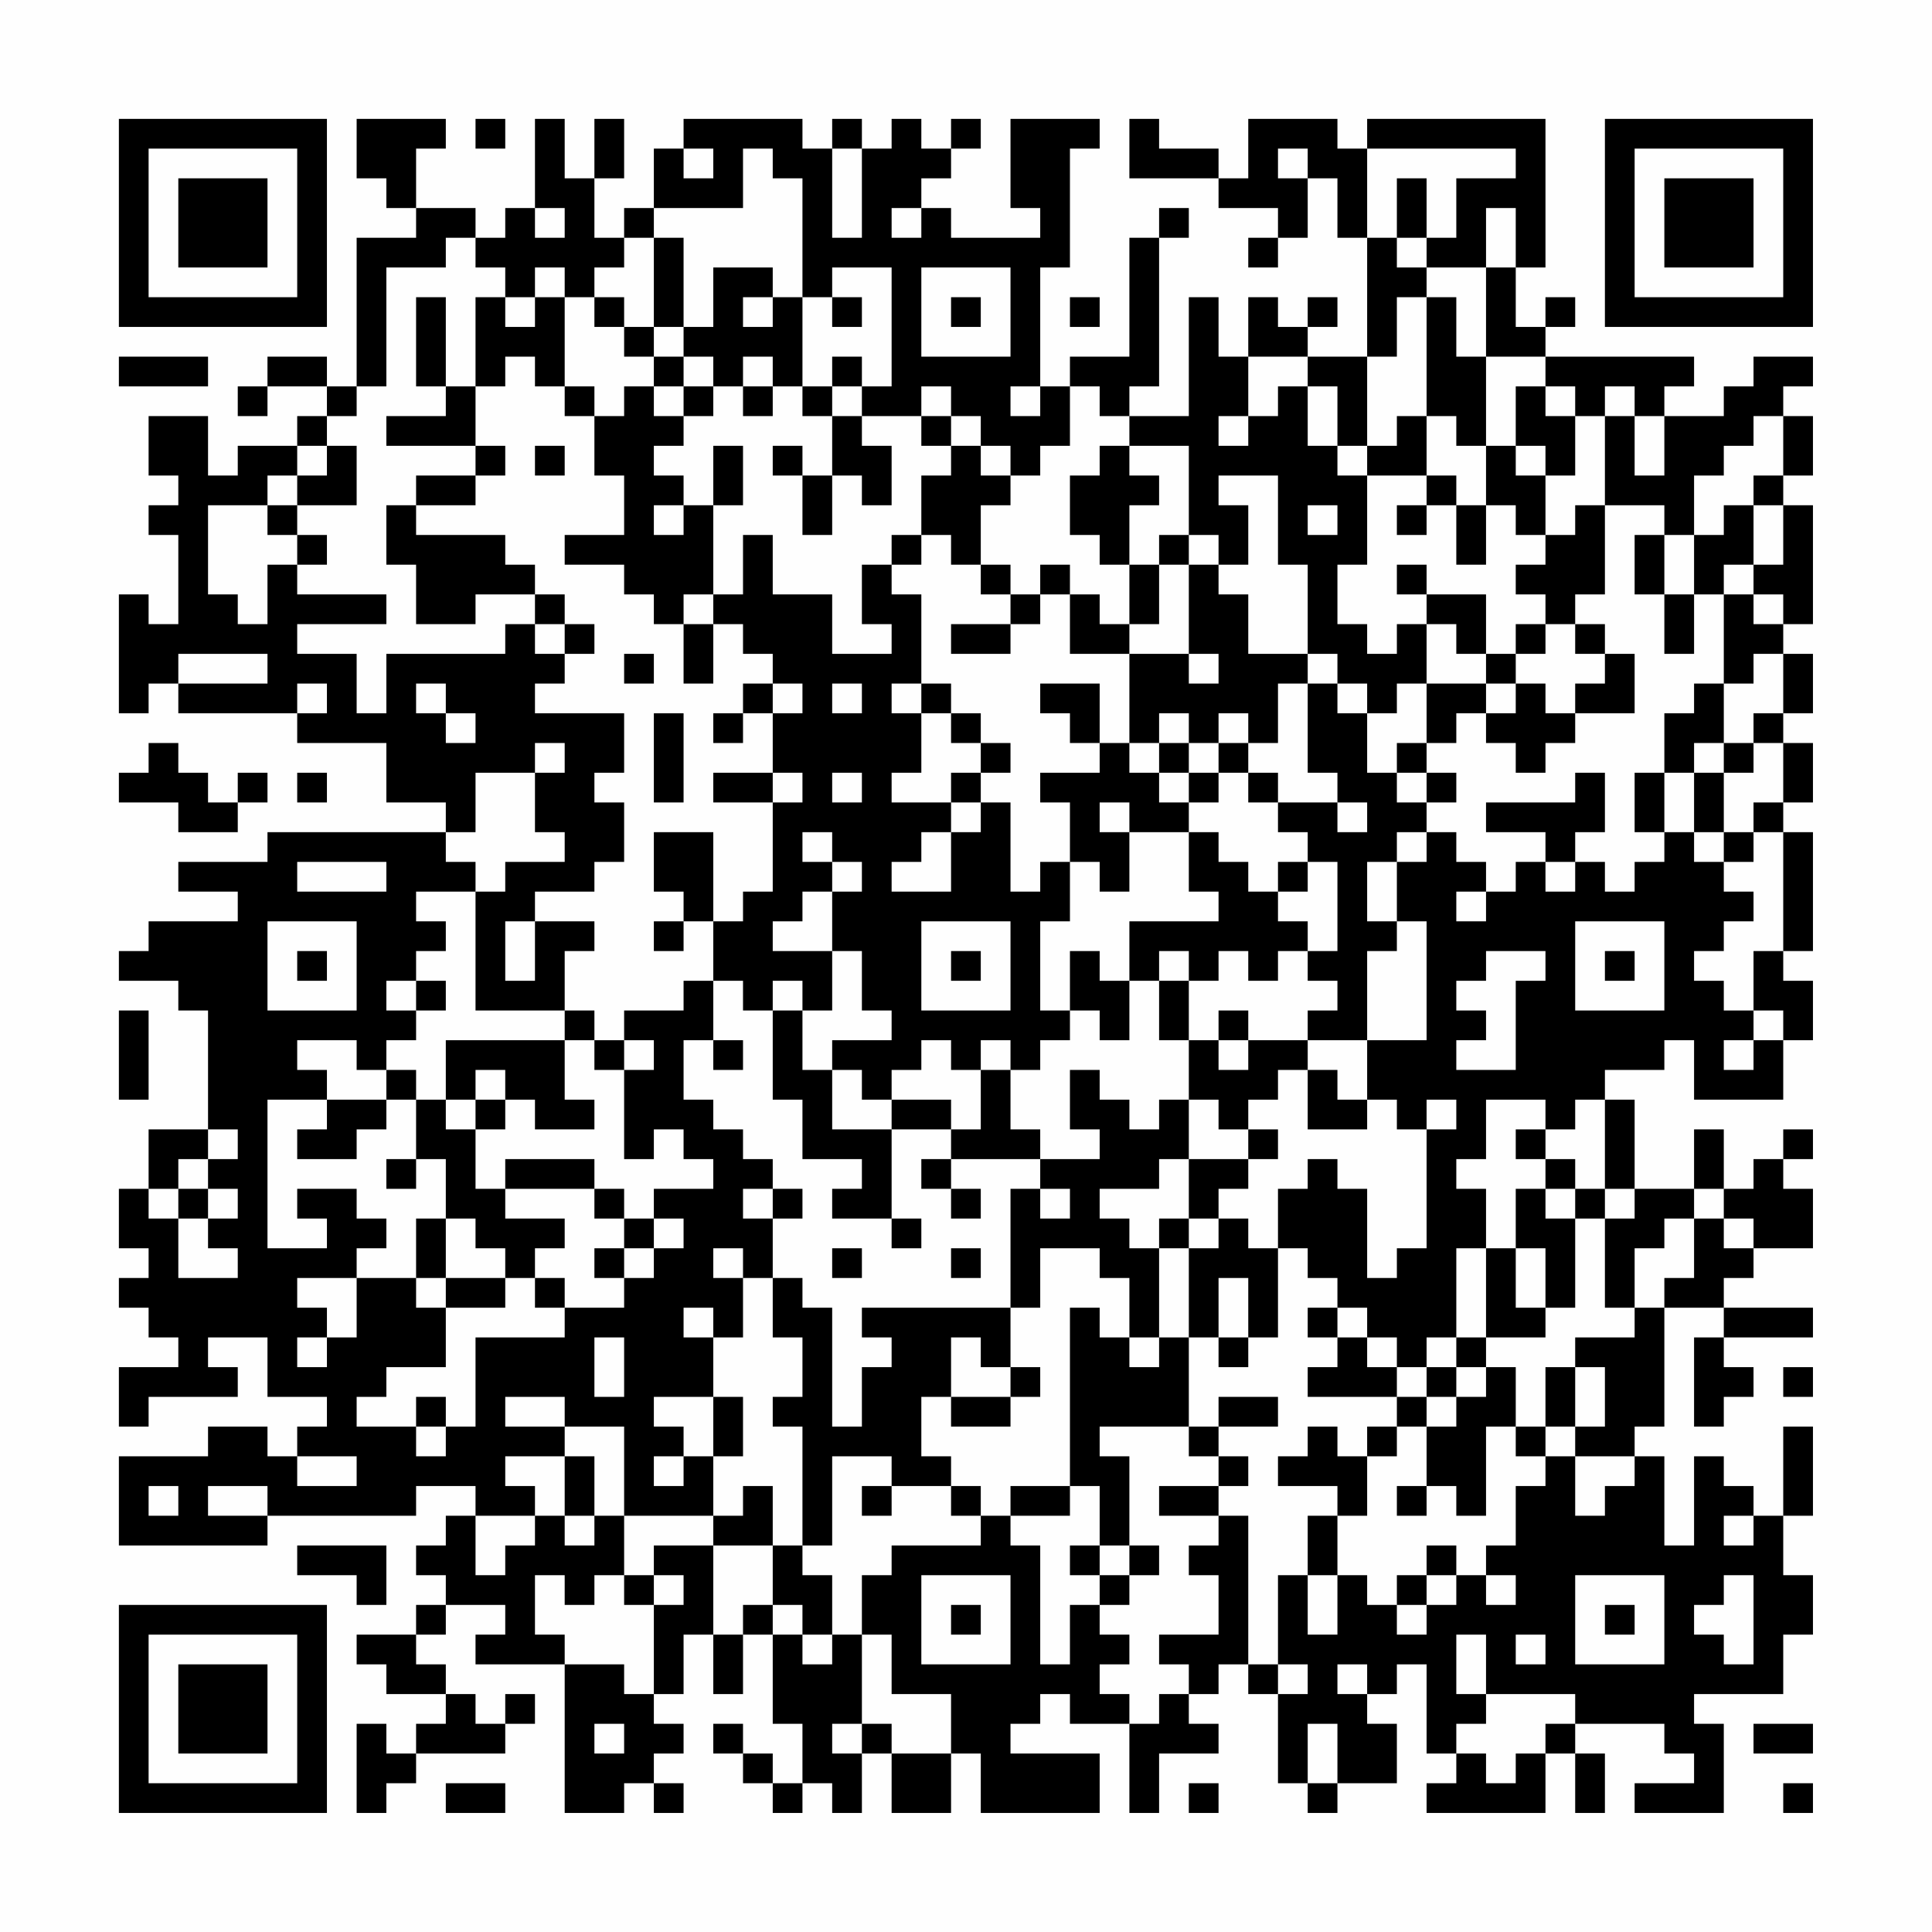 <?xml version="1.0" encoding="UTF-8"?>
<svg xmlns="http://www.w3.org/2000/svg" version="1.1" width="300" height="300" viewBox="0 0 300 300"><rect x="0" y="0" width="300" height="300" fill="#fefefe"/><g transform="scale(4.615)"><g transform="translate(4,4)"><path fill-rule="evenodd" d="M8 0L8 2L9 2L9 3L10 3L10 4L8 4L8 9L7 9L7 8L5 8L5 9L4 9L4 10L5 10L5 9L7 9L7 10L6 10L6 11L4 11L4 12L3 12L3 10L1 10L1 12L2 12L2 13L1 13L1 14L2 14L2 17L1 17L1 16L0 16L0 20L1 20L1 19L2 19L2 20L6 20L6 21L9 21L9 23L11 23L11 24L5 24L5 25L2 25L2 26L4 26L4 27L1 27L1 28L0 28L0 29L2 29L2 30L3 30L3 34L1 34L1 36L0 36L0 38L1 38L1 39L0 39L0 40L1 40L1 41L2 41L2 42L0 42L0 44L1 44L1 43L4 43L4 42L3 42L3 41L5 41L5 43L7 43L7 44L6 44L6 45L5 45L5 44L3 44L3 45L0 45L0 48L5 48L5 47L10 47L10 46L12 46L12 47L11 47L11 48L10 48L10 49L11 49L11 50L10 50L10 51L8 51L8 52L9 52L9 53L11 53L11 54L10 54L10 55L9 55L9 54L8 54L8 57L9 57L9 56L10 56L10 55L13 55L13 54L14 54L14 53L13 53L13 54L12 54L12 53L11 53L11 52L10 52L10 51L11 51L11 50L13 50L13 51L12 51L12 52L15 52L15 57L17 57L17 56L18 56L18 57L19 57L19 56L18 56L18 55L19 55L19 54L18 54L18 53L19 53L19 51L20 51L20 53L21 53L21 51L22 51L22 54L23 54L23 56L22 56L22 55L21 55L21 54L20 54L20 55L21 55L21 56L22 56L22 57L23 57L23 56L24 56L24 57L25 57L25 55L26 55L26 57L28 57L28 55L29 55L29 57L33 57L33 55L30 55L30 54L31 54L31 53L32 53L32 54L34 54L34 57L35 57L35 55L37 55L37 54L36 54L36 53L37 53L37 52L38 52L38 53L39 53L39 56L40 56L40 57L41 57L41 56L43 56L43 54L42 54L42 53L43 53L43 52L44 52L44 55L45 55L45 56L44 56L44 57L48 57L48 55L49 55L49 57L50 57L50 55L49 55L49 54L52 54L52 55L53 55L53 56L51 56L51 57L54 57L54 54L53 54L53 53L56 53L56 51L57 51L57 49L56 49L56 47L57 47L57 44L56 44L56 47L55 47L55 46L54 46L54 45L53 45L53 48L52 48L52 45L51 45L51 44L52 44L52 40L54 40L54 41L53 41L53 44L54 44L54 43L55 43L55 42L54 42L54 41L57 41L57 40L54 40L54 39L55 39L55 38L57 38L57 36L56 36L56 35L57 35L57 34L56 34L56 35L55 35L55 36L54 36L54 34L53 34L53 36L51 36L51 33L50 33L50 32L52 32L52 31L53 31L53 33L56 33L56 31L57 31L57 29L56 29L56 28L57 28L57 24L56 24L56 23L57 23L57 21L56 21L56 20L57 20L57 18L56 18L56 17L57 17L57 13L56 13L56 12L57 12L57 10L56 10L56 9L57 9L57 8L55 8L55 9L54 9L54 10L52 10L52 9L53 9L53 8L48 8L48 7L49 7L49 6L48 6L48 7L47 7L47 5L48 5L48 0L42 0L42 1L41 1L41 0L38 0L38 2L37 2L37 1L35 1L35 0L34 0L34 2L37 2L37 3L39 3L39 4L38 4L38 5L39 5L39 4L40 4L40 2L41 2L41 4L42 4L42 8L40 8L40 7L41 7L41 6L40 6L40 7L39 7L39 6L38 6L38 8L37 8L37 6L36 6L36 10L34 10L34 9L35 9L35 4L36 4L36 3L35 3L35 4L34 4L34 8L32 8L32 9L31 9L31 5L32 5L32 1L33 1L33 0L30 0L30 3L31 3L31 4L28 4L28 3L27 3L27 2L28 2L28 1L29 1L29 0L28 0L28 1L27 1L27 0L26 0L26 1L25 1L25 0L24 0L24 1L23 1L23 0L19 0L19 1L18 1L18 3L17 3L17 4L16 4L16 2L17 2L17 0L16 0L16 2L15 2L15 0L14 0L14 3L13 3L13 4L12 4L12 3L10 3L10 1L11 1L11 0ZM12 0L12 1L13 1L13 0ZM19 1L19 2L20 2L20 1ZM21 1L21 3L18 3L18 4L17 4L17 5L16 5L16 6L15 6L15 5L14 5L14 6L13 6L13 5L12 5L12 4L11 4L11 5L9 5L9 9L8 9L8 10L7 10L7 11L6 11L6 12L5 12L5 13L3 13L3 16L4 16L4 17L5 17L5 15L6 15L6 16L9 16L9 17L6 17L6 18L8 18L8 20L9 20L9 18L13 18L13 17L14 17L14 18L15 18L15 19L14 19L14 20L17 20L17 22L16 22L16 23L17 23L17 25L16 25L16 26L14 26L14 27L13 27L13 29L14 29L14 27L16 27L16 28L15 28L15 30L12 30L12 26L13 26L13 25L15 25L15 24L14 24L14 22L15 22L15 21L14 21L14 22L12 22L12 24L11 24L11 25L12 25L12 26L10 26L10 27L11 27L11 28L10 28L10 29L9 29L9 30L10 30L10 31L9 31L9 32L8 32L8 31L6 31L6 32L7 32L7 33L5 33L5 38L7 38L7 37L6 37L6 36L8 36L8 37L9 37L9 38L8 38L8 39L6 39L6 40L7 40L7 41L6 41L6 42L7 42L7 41L8 41L8 39L10 39L10 40L11 40L11 42L9 42L9 43L8 43L8 44L10 44L10 45L11 45L11 44L12 44L12 41L15 41L15 40L17 40L17 39L18 39L18 38L19 38L19 37L18 37L18 36L20 36L20 35L19 35L19 34L18 34L18 35L17 35L17 32L18 32L18 31L17 31L17 30L19 30L19 29L20 29L20 31L19 31L19 33L20 33L20 34L21 34L21 35L22 35L22 36L21 36L21 37L22 37L22 39L21 39L21 38L20 38L20 39L21 39L21 41L20 41L20 40L19 40L19 41L20 41L20 43L18 43L18 44L19 44L19 45L18 45L18 46L19 46L19 45L20 45L20 47L17 47L17 44L15 44L15 43L13 43L13 44L15 44L15 45L13 45L13 46L14 46L14 47L12 47L12 49L13 49L13 48L14 48L14 47L15 47L15 48L16 48L16 47L17 47L17 49L16 49L16 50L15 50L15 49L14 49L14 51L15 51L15 52L17 52L17 53L18 53L18 50L19 50L19 49L18 49L18 48L20 48L20 51L21 51L21 50L22 50L22 51L23 51L23 52L24 52L24 51L25 51L25 54L24 54L24 55L25 55L25 54L26 54L26 55L28 55L28 53L26 53L26 51L25 51L25 49L26 49L26 48L29 48L29 47L30 47L30 48L31 48L31 52L32 52L32 50L33 50L33 51L34 51L34 52L33 52L33 53L34 53L34 54L35 54L35 53L36 53L36 52L35 52L35 51L37 51L37 49L36 49L36 48L37 48L37 47L38 47L38 52L39 52L39 53L40 53L40 52L39 52L39 49L40 49L40 51L41 51L41 49L42 49L42 50L43 50L43 51L44 51L44 50L45 50L45 49L46 49L46 50L47 50L47 49L46 49L46 48L47 48L47 46L48 46L48 45L49 45L49 47L50 47L50 46L51 46L51 45L49 45L49 44L50 44L50 42L49 42L49 41L51 41L51 40L52 40L52 39L53 39L53 37L54 37L54 38L55 38L55 37L54 37L54 36L53 36L53 37L52 37L52 38L51 38L51 40L50 40L50 37L51 37L51 36L50 36L50 33L49 33L49 34L48 34L48 33L46 33L46 35L45 35L45 36L46 36L46 38L45 38L45 41L44 41L44 42L43 42L43 41L42 41L42 40L41 40L41 39L40 39L40 38L39 38L39 36L40 36L40 35L41 35L41 36L42 36L42 39L43 39L43 38L44 38L44 34L45 34L45 33L44 33L44 34L43 34L43 33L42 33L42 31L44 31L44 27L43 27L43 25L44 25L44 24L45 24L45 25L46 25L46 26L45 26L45 27L46 27L46 26L47 26L47 25L48 25L48 26L49 26L49 25L50 25L50 26L51 26L51 25L52 25L52 24L53 24L53 25L54 25L54 26L55 26L55 27L54 27L54 28L53 28L53 29L54 29L54 30L55 30L55 31L54 31L54 32L55 32L55 31L56 31L56 30L55 30L55 28L56 28L56 24L55 24L55 23L56 23L56 21L55 21L55 20L56 20L56 18L55 18L55 19L54 19L54 16L55 16L55 17L56 17L56 16L55 16L55 15L56 15L56 13L55 13L55 12L56 12L56 10L55 10L55 11L54 11L54 12L53 12L53 14L52 14L52 13L50 13L50 10L51 10L51 12L52 12L52 10L51 10L51 9L50 9L50 10L49 10L49 9L48 9L48 8L46 8L46 5L47 5L47 3L46 3L46 5L44 5L44 4L45 4L45 2L47 2L47 1L42 1L42 4L43 4L43 5L44 5L44 6L43 6L43 8L42 8L42 11L41 11L41 9L40 9L40 8L38 8L38 10L37 10L37 11L38 11L38 10L39 10L39 9L40 9L40 11L41 11L41 12L42 12L42 15L41 15L41 17L42 17L42 18L43 18L43 17L44 17L44 19L43 19L43 20L42 20L42 19L41 19L41 18L40 18L40 15L39 15L39 12L37 12L37 13L38 13L38 15L37 15L37 14L36 14L36 11L34 11L34 10L33 10L33 9L32 9L32 11L31 11L31 12L30 12L30 11L29 11L29 10L28 10L28 9L27 9L27 10L25 10L25 9L26 9L26 5L24 5L24 6L23 6L23 2L22 2L22 1ZM24 1L24 4L25 4L25 1ZM39 1L39 2L40 2L40 1ZM43 2L43 4L44 4L44 2ZM14 3L14 4L15 4L15 3ZM26 3L26 4L27 4L27 3ZM18 4L18 7L17 7L17 6L16 6L16 7L17 7L17 8L18 8L18 9L17 9L17 10L16 10L16 9L15 9L15 6L14 6L14 7L13 7L13 6L12 6L12 9L11 9L11 6L10 6L10 9L11 9L11 10L9 10L9 11L12 11L12 12L10 12L10 13L9 13L9 15L10 15L10 17L12 17L12 16L14 16L14 17L15 17L15 18L16 18L16 17L15 17L15 16L14 16L14 15L13 15L13 14L10 14L10 13L12 13L12 12L13 12L13 11L12 11L12 9L13 9L13 8L14 8L14 9L15 9L15 10L16 10L16 12L17 12L17 14L15 14L15 15L17 15L17 16L18 16L18 17L19 17L19 19L20 19L20 17L21 17L21 18L22 18L22 19L21 19L21 20L20 20L20 21L21 21L21 20L22 20L22 22L20 22L20 23L22 23L22 26L21 26L21 27L20 27L20 24L18 24L18 26L19 26L19 27L18 27L18 28L19 28L19 27L20 27L20 29L21 29L21 30L22 30L22 33L23 33L23 35L25 35L25 36L24 36L24 37L26 37L26 38L27 38L27 37L26 37L26 34L28 34L28 35L27 35L27 36L28 36L28 37L29 37L29 36L28 36L28 35L31 35L31 36L30 36L30 40L25 40L25 41L26 41L26 42L25 42L25 44L24 44L24 40L23 40L23 39L22 39L22 41L23 41L23 43L22 43L22 44L23 44L23 48L22 48L22 46L21 46L21 47L20 47L20 48L22 48L22 50L23 50L23 51L24 51L24 49L23 49L23 48L24 48L24 45L26 45L26 46L25 46L25 47L26 47L26 46L28 46L28 47L29 47L29 46L28 46L28 45L27 45L27 43L28 43L28 44L30 44L30 43L31 43L31 42L30 42L30 40L31 40L31 38L33 38L33 39L34 39L34 41L33 41L33 40L32 40L32 46L30 46L30 47L32 47L32 46L33 46L33 48L32 48L32 49L33 49L33 50L34 50L34 49L35 49L35 48L34 48L34 45L33 45L33 44L36 44L36 45L37 45L37 46L35 46L35 47L37 47L37 46L38 46L38 45L37 45L37 44L39 44L39 43L37 43L37 44L36 44L36 41L37 41L37 42L38 42L38 41L39 41L39 38L38 38L38 37L37 37L37 36L38 36L38 35L39 35L39 34L38 34L38 33L39 33L39 32L40 32L40 34L42 34L42 33L41 33L41 32L40 32L40 31L42 31L42 28L43 28L43 27L42 27L42 25L43 25L43 24L44 24L44 23L45 23L45 22L44 22L44 21L45 21L45 20L46 20L46 21L47 21L47 22L48 22L48 21L49 21L49 20L51 20L51 18L50 18L50 17L49 17L49 16L50 16L50 13L49 13L49 14L48 14L48 12L49 12L49 10L48 10L48 9L47 9L47 11L46 11L46 8L45 8L45 6L44 6L44 10L43 10L43 11L42 11L42 12L44 12L44 13L43 13L43 14L44 14L44 13L45 13L45 15L46 15L46 13L47 13L47 14L48 14L48 15L47 15L47 16L48 16L48 17L47 17L47 18L46 18L46 16L44 16L44 15L43 15L43 16L44 16L44 17L45 17L45 18L46 18L46 19L44 19L44 21L43 21L43 22L42 22L42 20L41 20L41 19L40 19L40 18L38 18L38 16L37 16L37 15L36 15L36 14L35 14L35 15L34 15L34 13L35 13L35 12L34 12L34 11L33 11L33 12L32 12L32 14L33 14L33 15L34 15L34 17L33 17L33 16L32 16L32 15L31 15L31 16L30 16L30 15L29 15L29 13L30 13L30 12L29 12L29 11L28 11L28 10L27 10L27 11L28 11L28 12L27 12L27 14L26 14L26 15L25 15L25 17L26 17L26 18L24 18L24 16L22 16L22 14L21 14L21 16L20 16L20 13L21 13L21 11L20 11L20 13L19 13L19 12L18 12L18 11L19 11L19 10L20 10L20 9L21 9L21 10L22 10L22 9L23 9L23 10L24 10L24 12L23 12L23 11L22 11L22 12L23 12L23 14L24 14L24 12L25 12L25 13L26 13L26 11L25 11L25 10L24 10L24 9L25 9L25 8L24 8L24 9L23 9L23 6L22 6L22 5L20 5L20 7L19 7L19 4ZM27 5L27 8L30 8L30 5ZM21 6L21 7L22 7L22 6ZM24 6L24 7L25 7L25 6ZM28 6L28 7L29 7L29 6ZM32 6L32 7L33 7L33 6ZM18 7L18 8L19 8L19 9L18 9L18 10L19 10L19 9L20 9L20 8L19 8L19 7ZM0 8L0 9L3 9L3 8ZM21 8L21 9L22 9L22 8ZM30 9L30 10L31 10L31 9ZM44 10L44 12L45 12L45 13L46 13L46 11L45 11L45 10ZM7 11L7 12L6 12L6 13L5 13L5 14L6 14L6 15L7 15L7 14L6 14L6 13L8 13L8 11ZM14 11L14 12L15 12L15 11ZM47 11L47 12L48 12L48 11ZM18 13L18 14L19 14L19 13ZM40 13L40 14L41 14L41 13ZM54 13L54 14L53 14L53 16L52 16L52 14L51 14L51 16L52 16L52 18L53 18L53 16L54 16L54 15L55 15L55 13ZM27 14L27 15L26 15L26 16L27 16L27 19L26 19L26 20L27 20L27 22L26 22L26 23L28 23L28 24L27 24L27 25L26 25L26 26L28 26L28 24L29 24L29 23L30 23L30 26L31 26L31 25L32 25L32 27L31 27L31 30L32 30L32 31L31 31L31 32L30 32L30 31L29 31L29 32L28 32L28 31L27 31L27 32L26 32L26 33L25 33L25 32L24 32L24 31L26 31L26 30L25 30L25 28L24 28L24 26L25 26L25 25L24 25L24 24L23 24L23 25L24 25L24 26L23 26L23 27L22 27L22 28L24 28L24 30L23 30L23 29L22 29L22 30L23 30L23 32L24 32L24 34L26 34L26 33L28 33L28 34L29 34L29 32L30 32L30 34L31 34L31 35L33 35L33 34L32 34L32 32L33 32L33 33L34 33L34 34L35 34L35 33L36 33L36 35L35 35L35 36L33 36L33 37L34 37L34 38L35 38L35 41L34 41L34 42L35 42L35 41L36 41L36 38L37 38L37 37L36 37L36 35L38 35L38 34L37 34L37 33L36 33L36 31L37 31L37 32L38 32L38 31L40 31L40 30L41 30L41 29L40 29L40 28L41 28L41 25L40 25L40 24L39 24L39 23L41 23L41 24L42 24L42 23L41 23L41 22L40 22L40 19L39 19L39 21L38 21L38 20L37 20L37 21L36 21L36 20L35 20L35 21L34 21L34 18L36 18L36 19L37 19L37 18L36 18L36 15L35 15L35 17L34 17L34 18L32 18L32 16L31 16L31 17L30 17L30 16L29 16L29 15L28 15L28 14ZM19 16L19 17L20 17L20 16ZM28 17L28 18L30 18L30 17ZM48 17L48 18L47 18L47 19L46 19L46 20L47 20L47 19L48 19L48 20L49 20L49 19L50 19L50 18L49 18L49 17ZM2 18L2 19L5 19L5 18ZM17 18L17 19L18 19L18 18ZM6 19L6 20L7 20L7 19ZM10 19L10 20L11 20L11 21L12 21L12 20L11 20L11 19ZM22 19L22 20L23 20L23 19ZM24 19L24 20L25 20L25 19ZM27 19L27 20L28 20L28 21L29 21L29 22L28 22L28 23L29 23L29 22L30 22L30 21L29 21L29 20L28 20L28 19ZM31 19L31 20L32 20L32 21L33 21L33 22L31 22L31 23L32 23L32 25L33 25L33 26L34 26L34 24L36 24L36 26L37 26L37 27L34 27L34 29L33 29L33 28L32 28L32 30L33 30L33 31L34 31L34 29L35 29L35 31L36 31L36 29L37 29L37 28L38 28L38 29L39 29L39 28L40 28L40 27L39 27L39 26L40 26L40 25L39 25L39 26L38 26L38 25L37 25L37 24L36 24L36 23L37 23L37 22L38 22L38 23L39 23L39 22L38 22L38 21L37 21L37 22L36 22L36 21L35 21L35 22L34 22L34 21L33 21L33 19ZM53 19L53 20L52 20L52 22L51 22L51 24L52 24L52 22L53 22L53 24L54 24L54 25L55 25L55 24L54 24L54 22L55 22L55 21L54 21L54 19ZM18 20L18 23L19 23L19 20ZM1 21L1 22L0 22L0 23L2 23L2 24L4 24L4 23L5 23L5 22L4 22L4 23L3 23L3 22L2 22L2 21ZM53 21L53 22L54 22L54 21ZM6 22L6 23L7 23L7 22ZM22 22L22 23L23 23L23 22ZM24 22L24 23L25 23L25 22ZM35 22L35 23L36 23L36 22ZM43 22L43 23L44 23L44 22ZM49 22L49 23L46 23L46 24L48 24L48 25L49 25L49 24L50 24L50 22ZM33 23L33 24L34 24L34 23ZM6 25L6 26L9 26L9 25ZM5 27L5 30L8 30L8 27ZM27 27L27 30L30 30L30 27ZM49 27L49 30L52 30L52 27ZM6 28L6 29L7 29L7 28ZM28 28L28 29L29 29L29 28ZM35 28L35 29L36 29L36 28ZM46 28L46 29L45 29L45 30L46 30L46 31L45 31L45 32L47 32L47 29L48 29L48 28ZM50 28L50 29L51 29L51 28ZM10 29L10 30L11 30L11 29ZM0 30L0 33L1 33L1 30ZM15 30L15 31L11 31L11 33L10 33L10 32L9 32L9 33L7 33L7 34L6 34L6 35L8 35L8 34L9 34L9 33L10 33L10 35L9 35L9 36L10 36L10 35L11 35L11 37L10 37L10 39L11 39L11 40L13 40L13 39L14 39L14 40L15 40L15 39L14 39L14 38L15 38L15 37L13 37L13 36L16 36L16 37L17 37L17 38L16 38L16 39L17 39L17 38L18 38L18 37L17 37L17 36L16 36L16 35L13 35L13 36L12 36L12 34L13 34L13 33L14 33L14 34L16 34L16 33L15 33L15 31L16 31L16 32L17 32L17 31L16 31L16 30ZM37 30L37 31L38 31L38 30ZM20 31L20 32L21 32L21 31ZM12 32L12 33L11 33L11 34L12 34L12 33L13 33L13 32ZM3 34L3 35L2 35L2 36L1 36L1 37L2 37L2 39L4 39L4 38L3 38L3 37L4 37L4 36L3 36L3 35L4 35L4 34ZM47 34L47 35L48 35L48 36L47 36L47 38L46 38L46 41L45 41L45 42L44 42L44 43L43 43L43 42L42 42L42 41L41 41L41 40L40 40L40 41L41 41L41 42L40 42L40 43L43 43L43 44L42 44L42 45L41 45L41 44L40 44L40 45L39 45L39 46L41 46L41 47L40 47L40 49L41 49L41 47L42 47L42 45L43 45L43 44L44 44L44 46L43 46L43 47L44 47L44 46L45 46L45 47L46 47L46 44L47 44L47 45L48 45L48 44L49 44L49 42L48 42L48 44L47 44L47 42L46 42L46 41L48 41L48 40L49 40L49 37L50 37L50 36L49 36L49 35L48 35L48 34ZM2 36L2 37L3 37L3 36ZM22 36L22 37L23 37L23 36ZM31 36L31 37L32 37L32 36ZM48 36L48 37L49 37L49 36ZM11 37L11 39L13 39L13 38L12 38L12 37ZM35 37L35 38L36 38L36 37ZM24 38L24 39L25 39L25 38ZM28 38L28 39L29 39L29 38ZM47 38L47 40L48 40L48 38ZM37 39L37 41L38 41L38 39ZM16 41L16 43L17 43L17 41ZM28 41L28 43L30 43L30 42L29 42L29 41ZM45 42L45 43L44 43L44 44L45 44L45 43L46 43L46 42ZM56 42L56 43L57 43L57 42ZM10 43L10 44L11 44L11 43ZM20 43L20 45L21 45L21 43ZM6 45L6 46L8 46L8 45ZM15 45L15 47L16 47L16 45ZM1 46L1 47L2 47L2 46ZM3 46L3 47L5 47L5 46ZM54 47L54 48L55 48L55 47ZM6 48L6 49L8 49L8 50L9 50L9 48ZM33 48L33 49L34 49L34 48ZM44 48L44 49L43 49L43 50L44 50L44 49L45 49L45 48ZM17 49L17 50L18 50L18 49ZM27 49L27 52L30 52L30 49ZM49 49L49 52L52 52L52 49ZM54 49L54 50L53 50L53 51L54 51L54 52L55 52L55 49ZM28 50L28 51L29 51L29 50ZM50 50L50 51L51 51L51 50ZM45 51L45 53L46 53L46 54L45 54L45 55L46 55L46 56L47 56L47 55L48 55L48 54L49 54L49 53L46 53L46 51ZM47 51L47 52L48 52L48 51ZM41 52L41 53L42 53L42 52ZM16 54L16 55L17 55L17 54ZM40 54L40 56L41 56L41 54ZM55 54L55 55L57 55L57 54ZM11 56L11 57L13 57L13 56ZM36 56L36 57L37 57L37 56ZM56 56L56 57L57 57L57 56ZM0 0L0 7L7 7L7 0ZM1 1L1 6L6 6L6 1ZM2 2L2 5L5 5L5 2ZM50 0L50 7L57 7L57 0ZM51 1L51 6L56 6L56 1ZM52 2L52 5L55 5L55 2ZM0 50L0 57L7 57L7 50ZM1 51L1 56L6 56L6 51ZM2 52L2 55L5 55L5 52Z" fill="#000000"/></g></g></svg>
